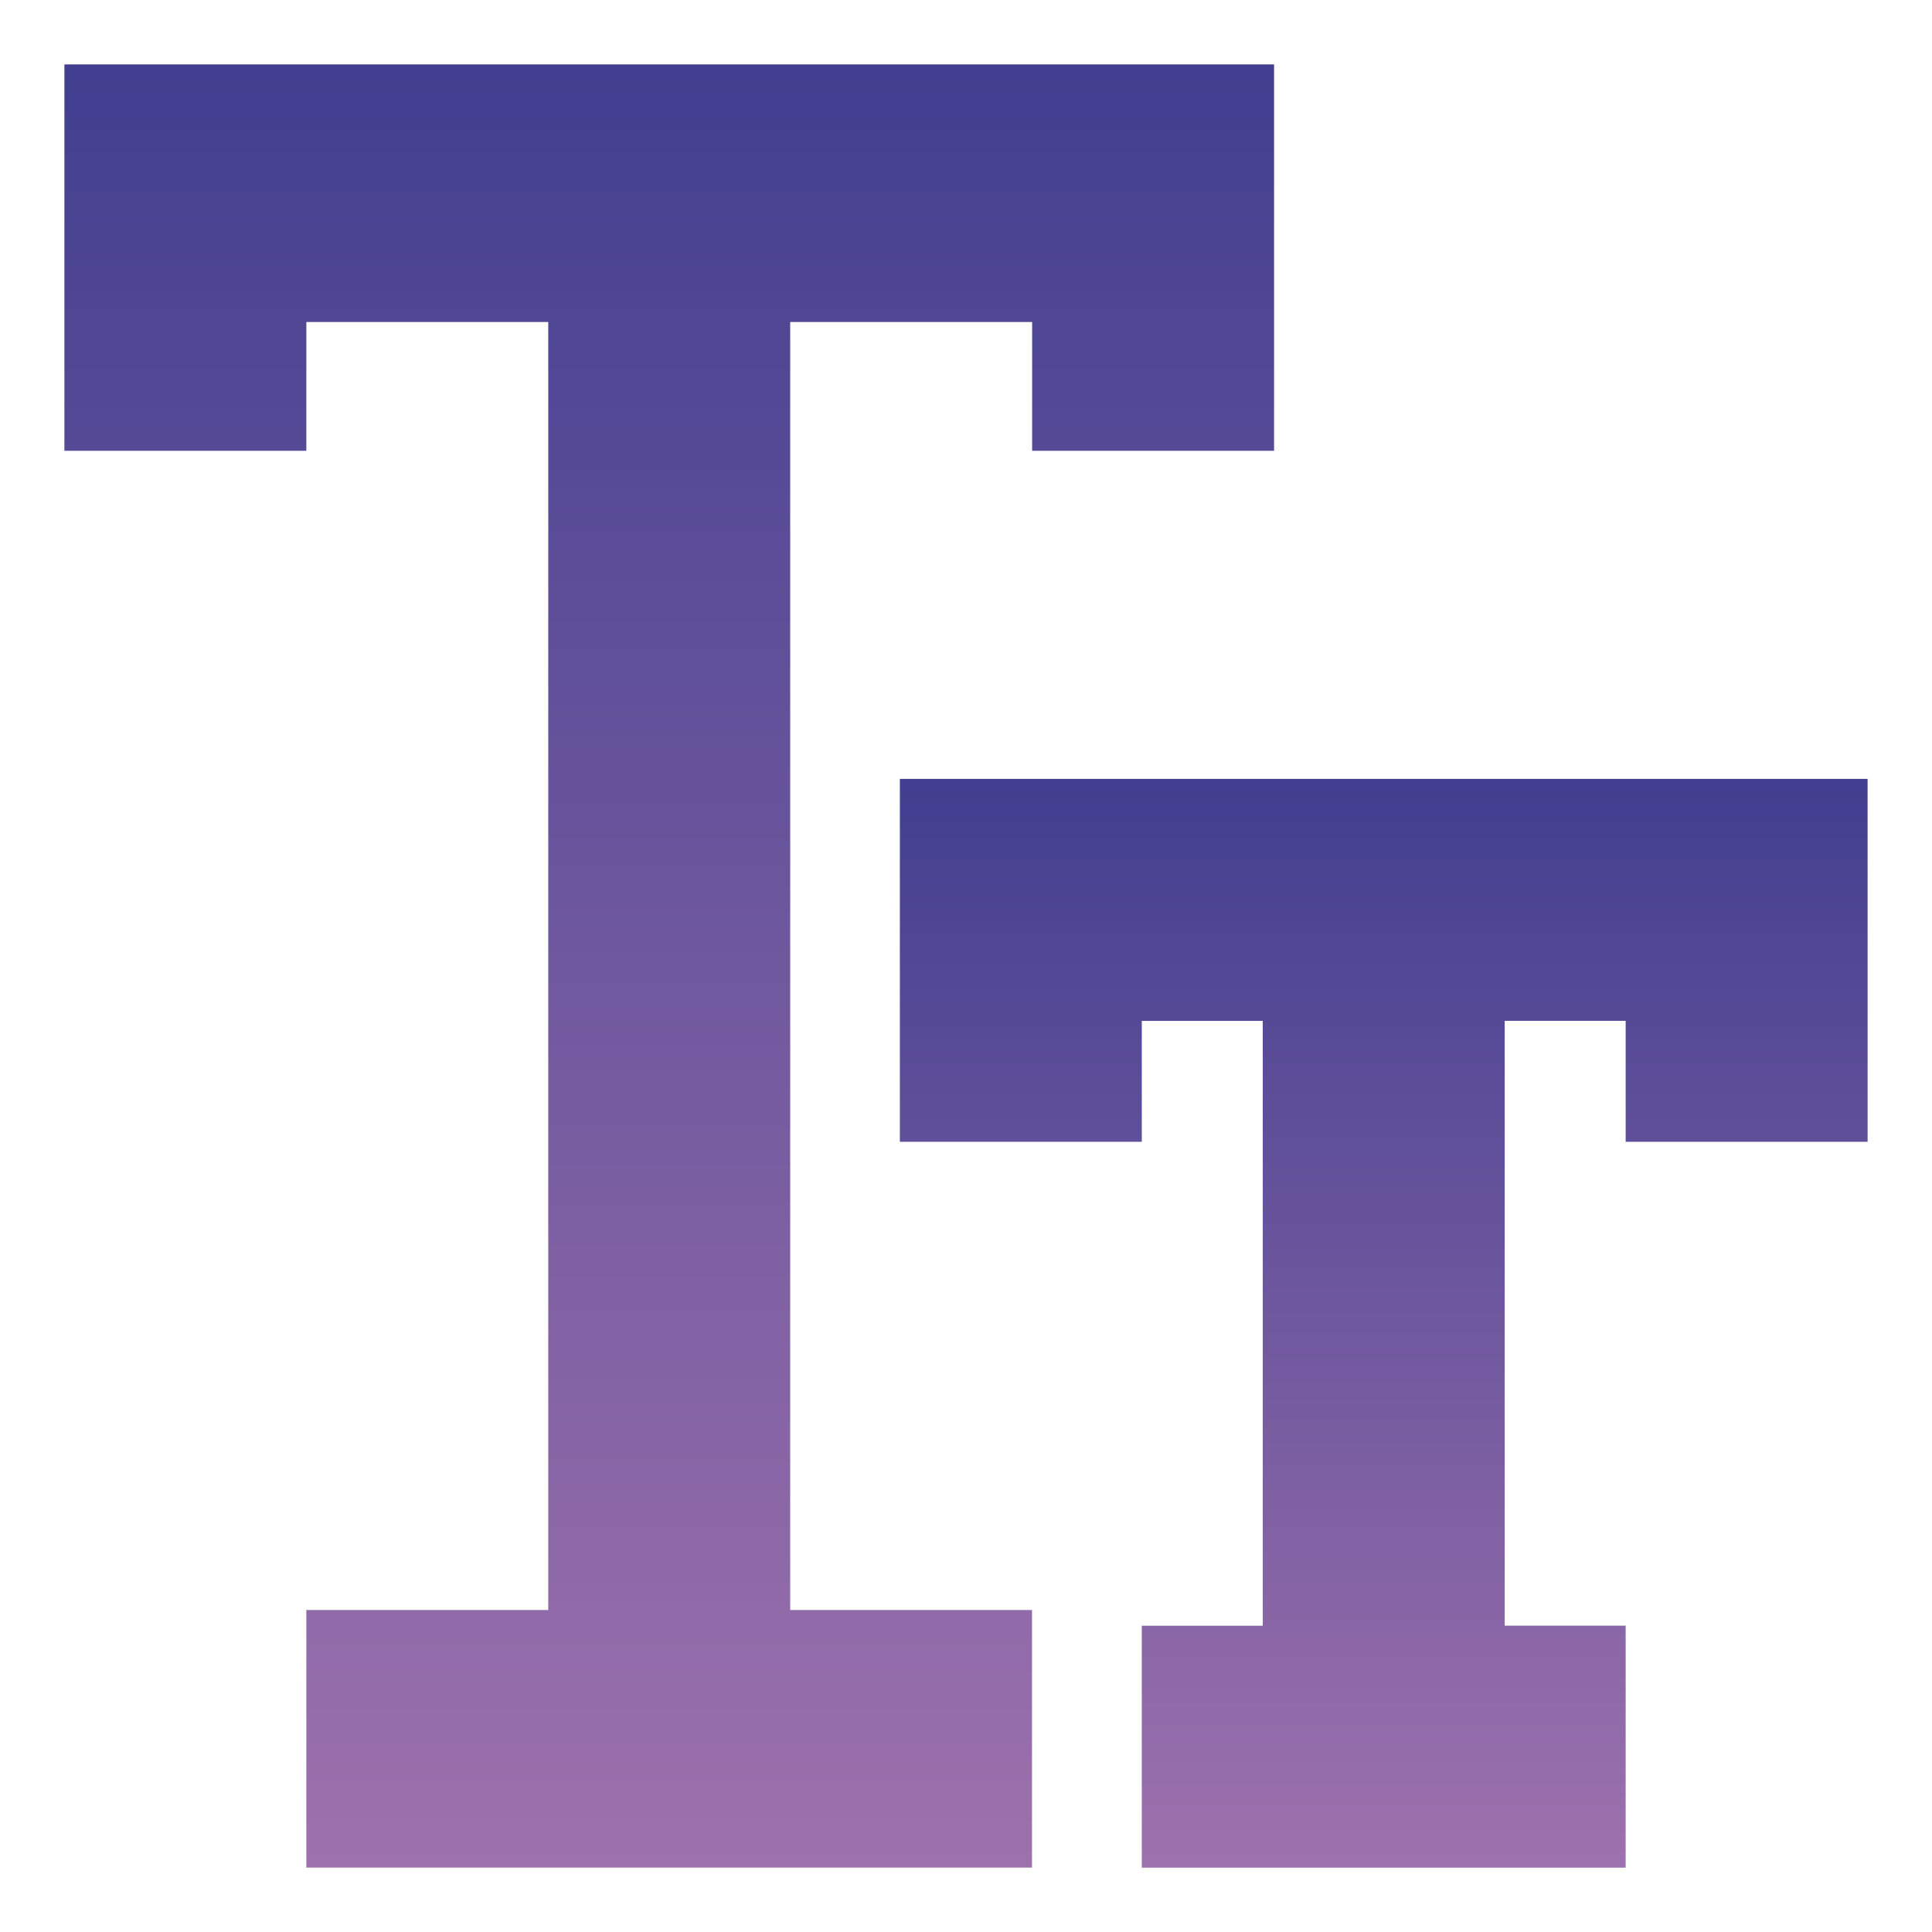 <svg xmlns="http://www.w3.org/2000/svg" width="150" height="150" viewBox="0 0 150 150">
    <defs>
        <linearGradient id="prefix__linear-gradient" x1=".5" x2=".5" y2="1" gradientUnits="objectBoundingBox">
            <stop offset="0" stop-color="#423f90"/>
            <stop offset="1" stop-color="#9d71ad"/>
        </linearGradient>
        <clipPath id="prefix__clip-path">
            <path id="prefix__Rectangle_26" d="M0 0H150V150H0z" data-name="Rectangle 26" transform="translate(724 1330)" style="fill:#fff"/>
        </clipPath>
        <style>
            .prefix__cls-3{fill:url(#prefix__linear-gradient)}
        </style>
    </defs>
    <g id="prefix__Mask_Group_19" data-name="Mask Group 19" transform="translate(-724 -1330)">
        <g id="prefix__text" transform="translate(729 1305.765)">
            <path id="prefix__Path_90" d="M56.351 49.235h18.784v10h18.783v-30H0v30h18.784v-10h18.783v100H18.784v20h56.341v-20H56.351z" class="prefix__cls-3" data-name="Path 90"/>
            <path id="prefix__Path_91" d="M233.882 175.411v28.175h18.784V194.2h9.392v46.959h-9.392v18.784h37.567v-18.789h-9.392v-46.959h9.392v9.392h18.784v-28.176h-75.135z" class="prefix__cls-3" data-name="Path 91" transform="translate(-169.017 -90.703)"/>
        </g>
    </g>
</svg>
